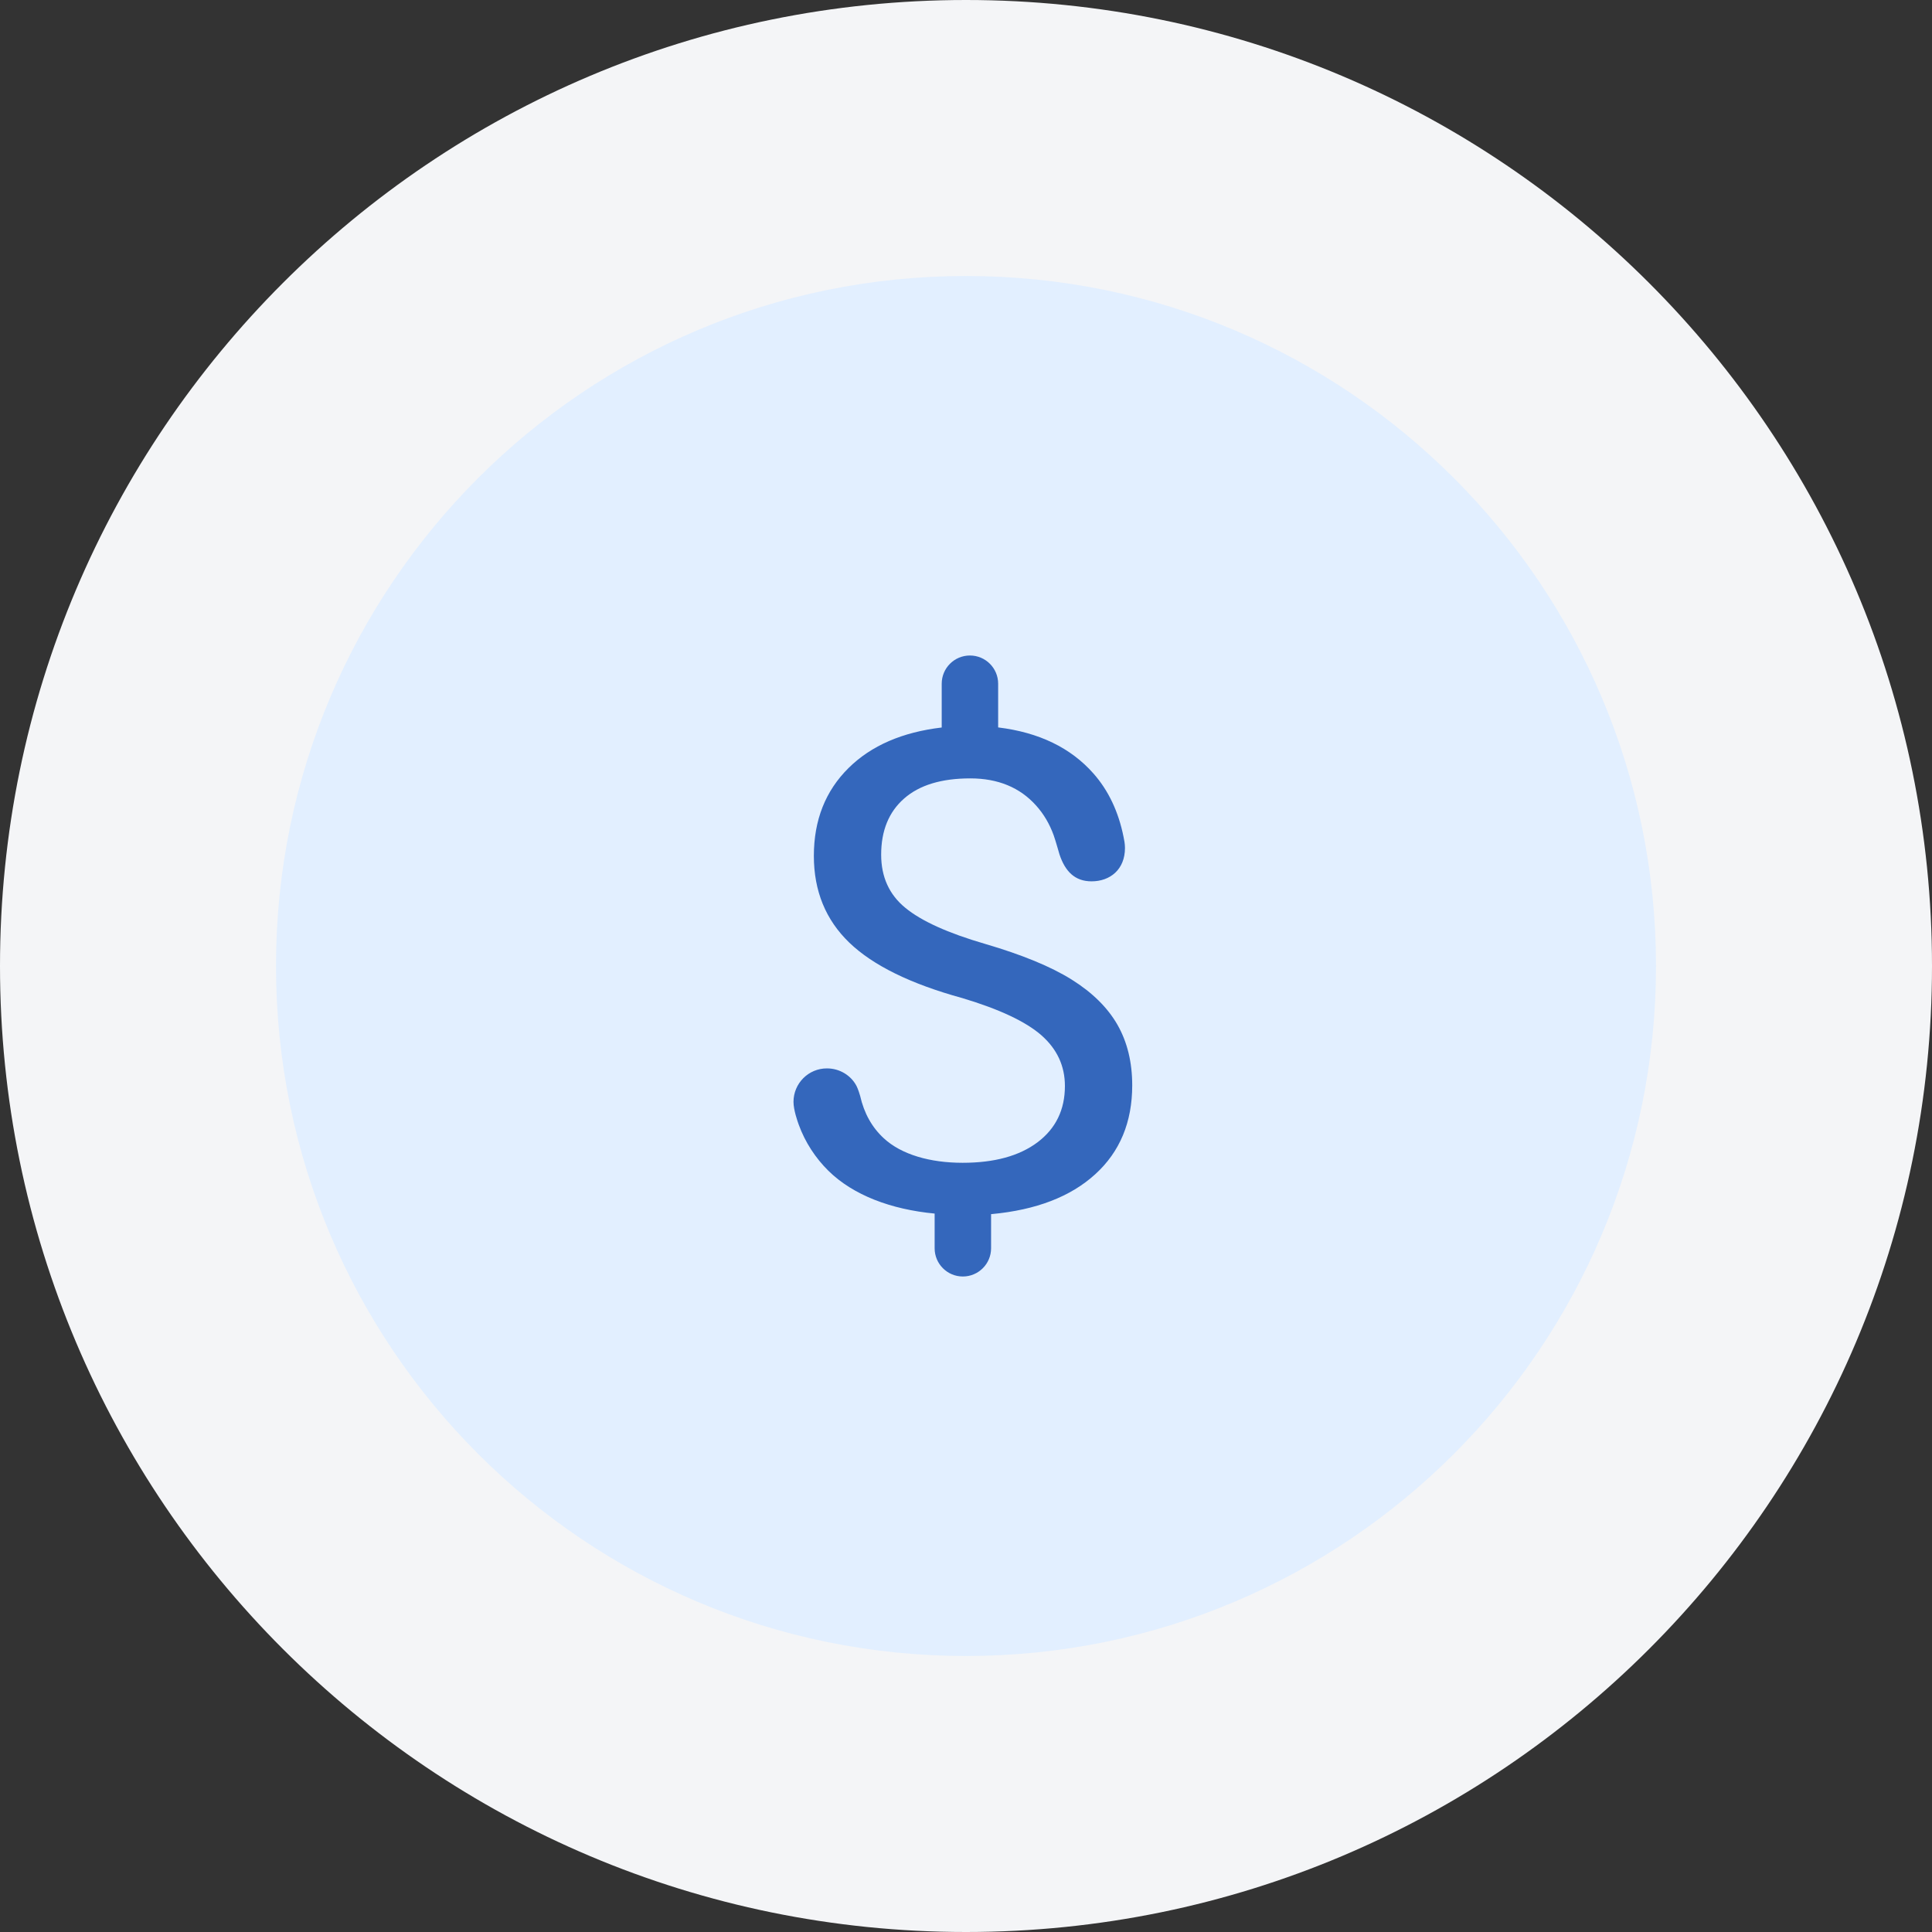 <svg width="56" height="56" viewBox="0 0 56 56" fill="none" xmlns="http://www.w3.org/2000/svg">
<rect x="0" y="0" width="56" height="56" fill="#333333" stroke="none"/>
<path d="M0 28C0 12.536 12.536 0 28 0C43.464 0 56 12.536 56 28C56 43.464 43.464 56 28 56C12.536 56 0 43.464 0 28Z" fill="#F4F5F7"/>
<path d="M8 28C8 16.954 16.954 8 28 8C39.046 8 48 16.954 48 28C48 39.046 39.046 48 28 48C16.954 48 8 39.046 8 28Z" fill="#E2EFFF"/>
<path d="M32.391 29.705C32.106 29.207 31.663 28.769 31.062 28.393C30.461 28.017 29.624 27.673 28.552 27.359C27.48 27.047 26.71 26.699 26.243 26.315C25.775 25.933 25.541 25.419 25.541 24.773C25.541 24.078 25.763 23.534 26.206 23.146C26.649 22.756 27.289 22.562 28.125 22.562C28.926 22.562 29.564 22.825 30.034 23.351C30.255 23.597 30.423 23.884 30.541 24.21C30.599 24.373 30.704 24.749 30.71 24.766C30.874 25.258 31.155 25.546 31.639 25.546C32.174 25.546 32.608 25.207 32.608 24.577C32.608 24.458 32.583 24.333 32.567 24.259C32.42 23.526 32.129 22.913 31.694 22.42C31.036 21.675 30.117 21.23 28.936 21.085L28.932 21.084V19.818C28.932 19.366 28.565 19 28.114 19C27.662 19 27.296 19.366 27.296 19.818V21.087C26.157 21.222 25.255 21.61 24.598 22.259C23.926 22.922 23.59 23.772 23.59 24.808C23.59 25.825 23.933 26.663 24.618 27.323C25.304 27.983 26.395 28.519 27.893 28.93C28.969 29.252 29.733 29.612 30.187 30.009C30.639 30.408 30.867 30.897 30.867 31.478C30.867 32.167 30.602 32.71 30.076 33.108C29.548 33.505 28.824 33.704 27.902 33.704C26.961 33.704 26.131 33.468 25.618 32.994C25.273 32.676 25.045 32.266 24.932 31.765C24.928 31.746 24.868 31.553 24.825 31.474C24.665 31.171 24.338 30.968 23.971 30.968C23.435 30.966 23 31.401 23 31.938C23 32.173 23.118 32.507 23.154 32.605C23.338 33.109 23.637 33.566 24.011 33.935C24.733 34.646 25.831 35.056 27.091 35.176V36.182C27.091 36.633 27.457 37 27.908 37C28.36 37 28.727 36.633 28.727 36.182V35.192L28.747 35.191C30.033 35.071 31.034 34.686 31.747 34.035C32.461 33.385 32.818 32.525 32.818 31.459C32.818 30.789 32.675 30.204 32.391 29.705Z" fill="#3467BC"/>
</svg>

